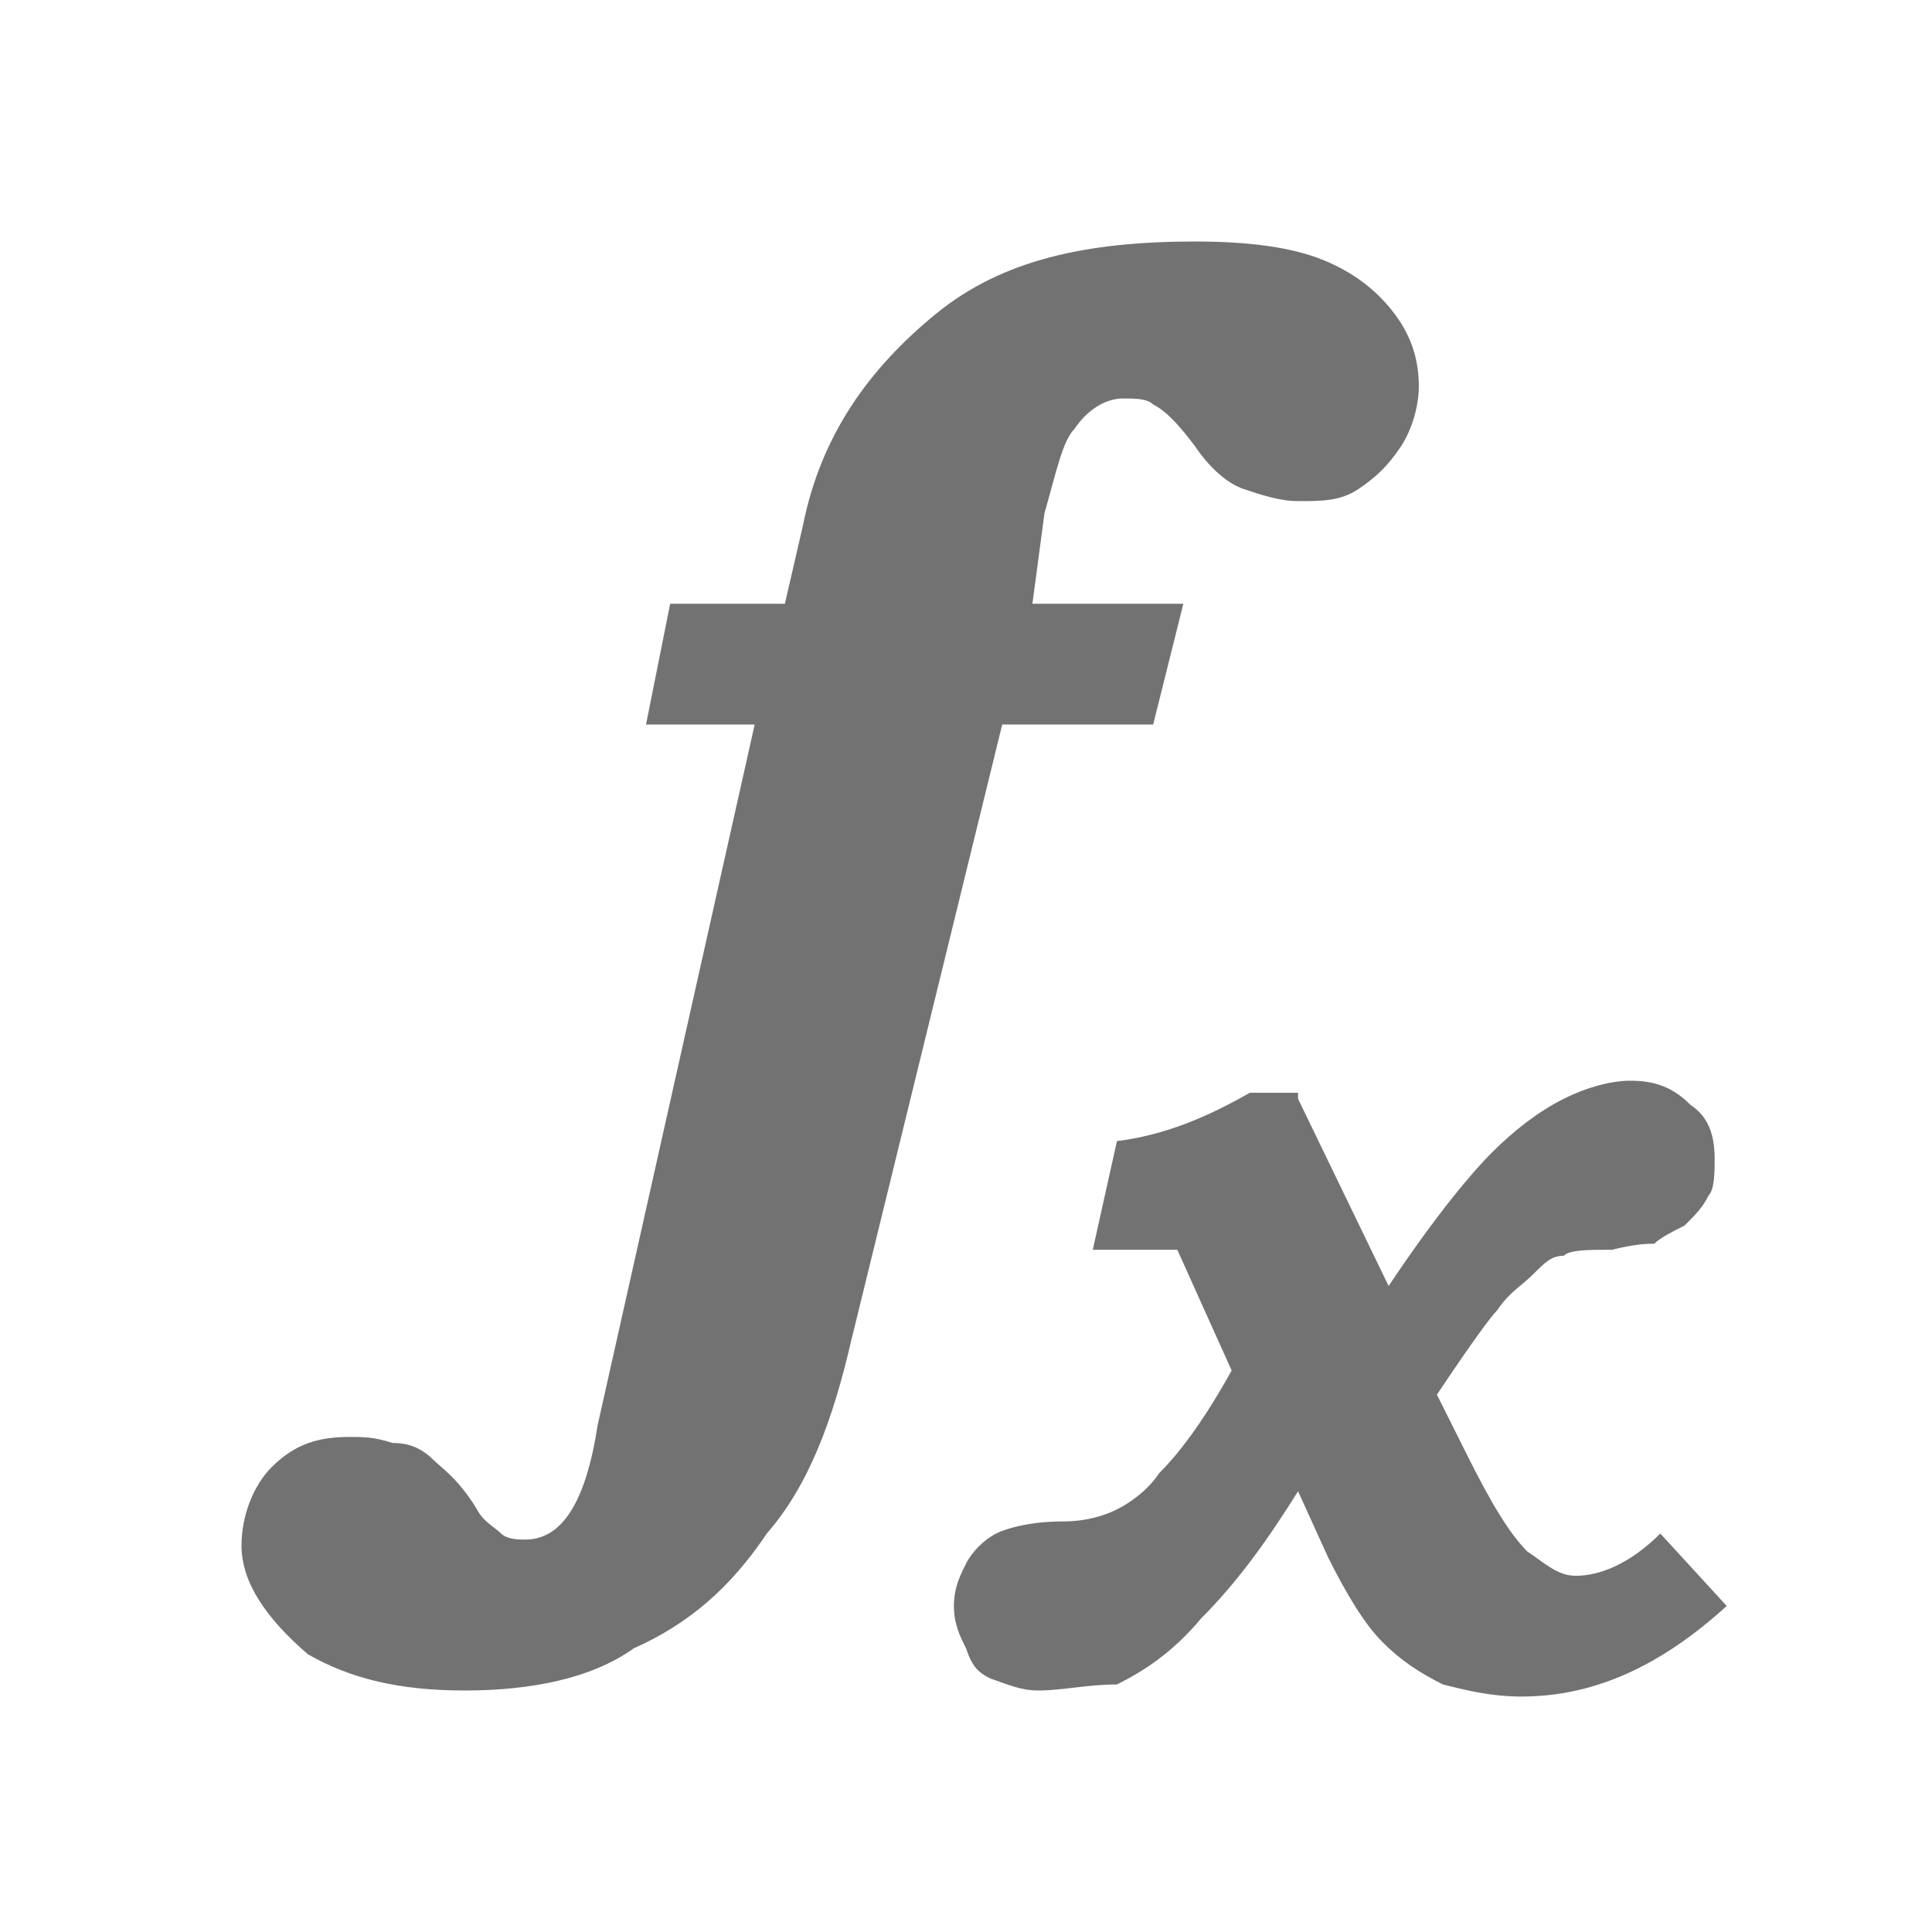 <?xml version="1.0" encoding="utf-8"?>
<!-- Generator: Adobe Illustrator 21.0.2, SVG Export Plug-In . SVG Version: 6.00 Build 0)  -->
<svg version="1.1" id="InsertTableOfEquations" xmlns="http://www.w3.org/2000/svg" xmlns:xlink="http://www.w3.org/1999/xlink"
	 x="0px" y="0px" viewBox="0 0 32 32" style="enable-background:new 0 0 32 32;" xml:space="preserve">
<style type="text/css">
	.Black{fill:#727272;}
</style>
<path class="Black" d="M17.1,10h2.5l-0.5,2h-2.5l-2.5,10.2c-0.3,1.3-0.7,2.4-1.4,3.2c-0.6,0.9-1.3,1.5-2.2,1.9
	C9.8,27.8,8.8,28,7.7,28c-1.1,0-1.9-0.2-2.6-0.6C4.4,26.8,4,26.2,4,25.6c0-0.5,0.2-1,0.5-1.3c0.4-0.4,0.8-0.5,1.3-0.5
	c0.2,0,0.4,0,0.7,0.1C6.8,23.9,7,24,7.2,24.2c0.1,0.1,0.4,0.3,0.7,0.8c0.1,0.2,0.3,0.3,0.4,0.4c0.1,0.1,0.3,0.1,0.4,0.1
	c0.6,0,1-0.6,1.2-1.9L12.5,12h-1.8l0.4-2H13l0.3-1.3c0.3-1.5,1.1-2.6,2.2-3.5S18,4,19.8,4c0.9,0,1.6,0.1,2.1,0.3
	c0.5,0.2,0.9,0.5,1.2,0.9c0.3,0.4,0.4,0.8,0.4,1.2c0,0.3-0.1,0.7-0.3,1c-0.2,0.3-0.4,0.5-0.7,0.7c-0.3,0.2-0.6,0.2-1,0.2
	c-0.3,0-0.6-0.1-0.9-0.2c-0.3-0.1-0.6-0.4-0.8-0.7c-0.3-0.4-0.5-0.6-0.7-0.7c-0.1-0.1-0.3-0.1-0.5-0.1c-0.3,0-0.6,0.2-0.8,0.5
	c-0.2,0.2-0.3,0.7-0.5,1.4L17.1,10z M21.5,18.2l1.5,3.1c0.8-1.2,1.4-1.9,1.7-2.2c0.4-0.4,0.8-0.7,1.2-0.9s0.8-0.3,1.1-0.3
	c0.4,0,0.7,0.1,1,0.4c0.3,0.2,0.4,0.5,0.4,0.9c0,0.2,0,0.5-0.1,0.6c-0.1,0.2-0.2,0.3-0.4,0.5c-0.2,0.1-0.4,0.2-0.5,0.3
	c-0.1,0-0.3,0-0.7,0.1c-0.4,0-0.7,0-0.8,0.1c-0.2,0-0.3,0.1-0.5,0.3c-0.2,0.2-0.4,0.3-0.6,0.6c-0.1,0.1-0.4,0.5-1,1.4l0.5,1
	c0.4,0.8,0.7,1.3,1,1.6c0.3,0.2,0.5,0.4,0.8,0.4c0.4,0,0.9-0.2,1.4-0.7l1.1,1.2c-1.1,1-2.2,1.5-3.4,1.5c-0.5,0-0.9-0.1-1.3-0.2
	c-0.4-0.2-0.7-0.4-1-0.7c-0.3-0.3-0.6-0.8-0.9-1.4l-0.5-1.1c-0.5,0.8-1,1.5-1.6,2.1c-0.5,0.6-1,0.9-1.4,1.1C18,27.9,17.6,28,17.2,28
	c-0.3,0-0.5-0.1-0.8-0.2c-0.2-0.1-0.3-0.2-0.4-0.5c-0.1-0.2-0.2-0.4-0.2-0.7c0-0.3,0.1-0.5,0.2-0.7c0.1-0.2,0.3-0.4,0.5-0.5
	c0.2-0.1,0.6-0.2,1.1-0.2c0.4,0,0.7-0.1,0.9-0.2c0.2-0.1,0.5-0.3,0.7-0.6c0.3-0.3,0.7-0.8,1.2-1.7l-0.9-2h-1.4l0.4-1.8
	c0.8-0.1,1.5-0.4,2.2-0.8H21.5z"/>
</svg>

